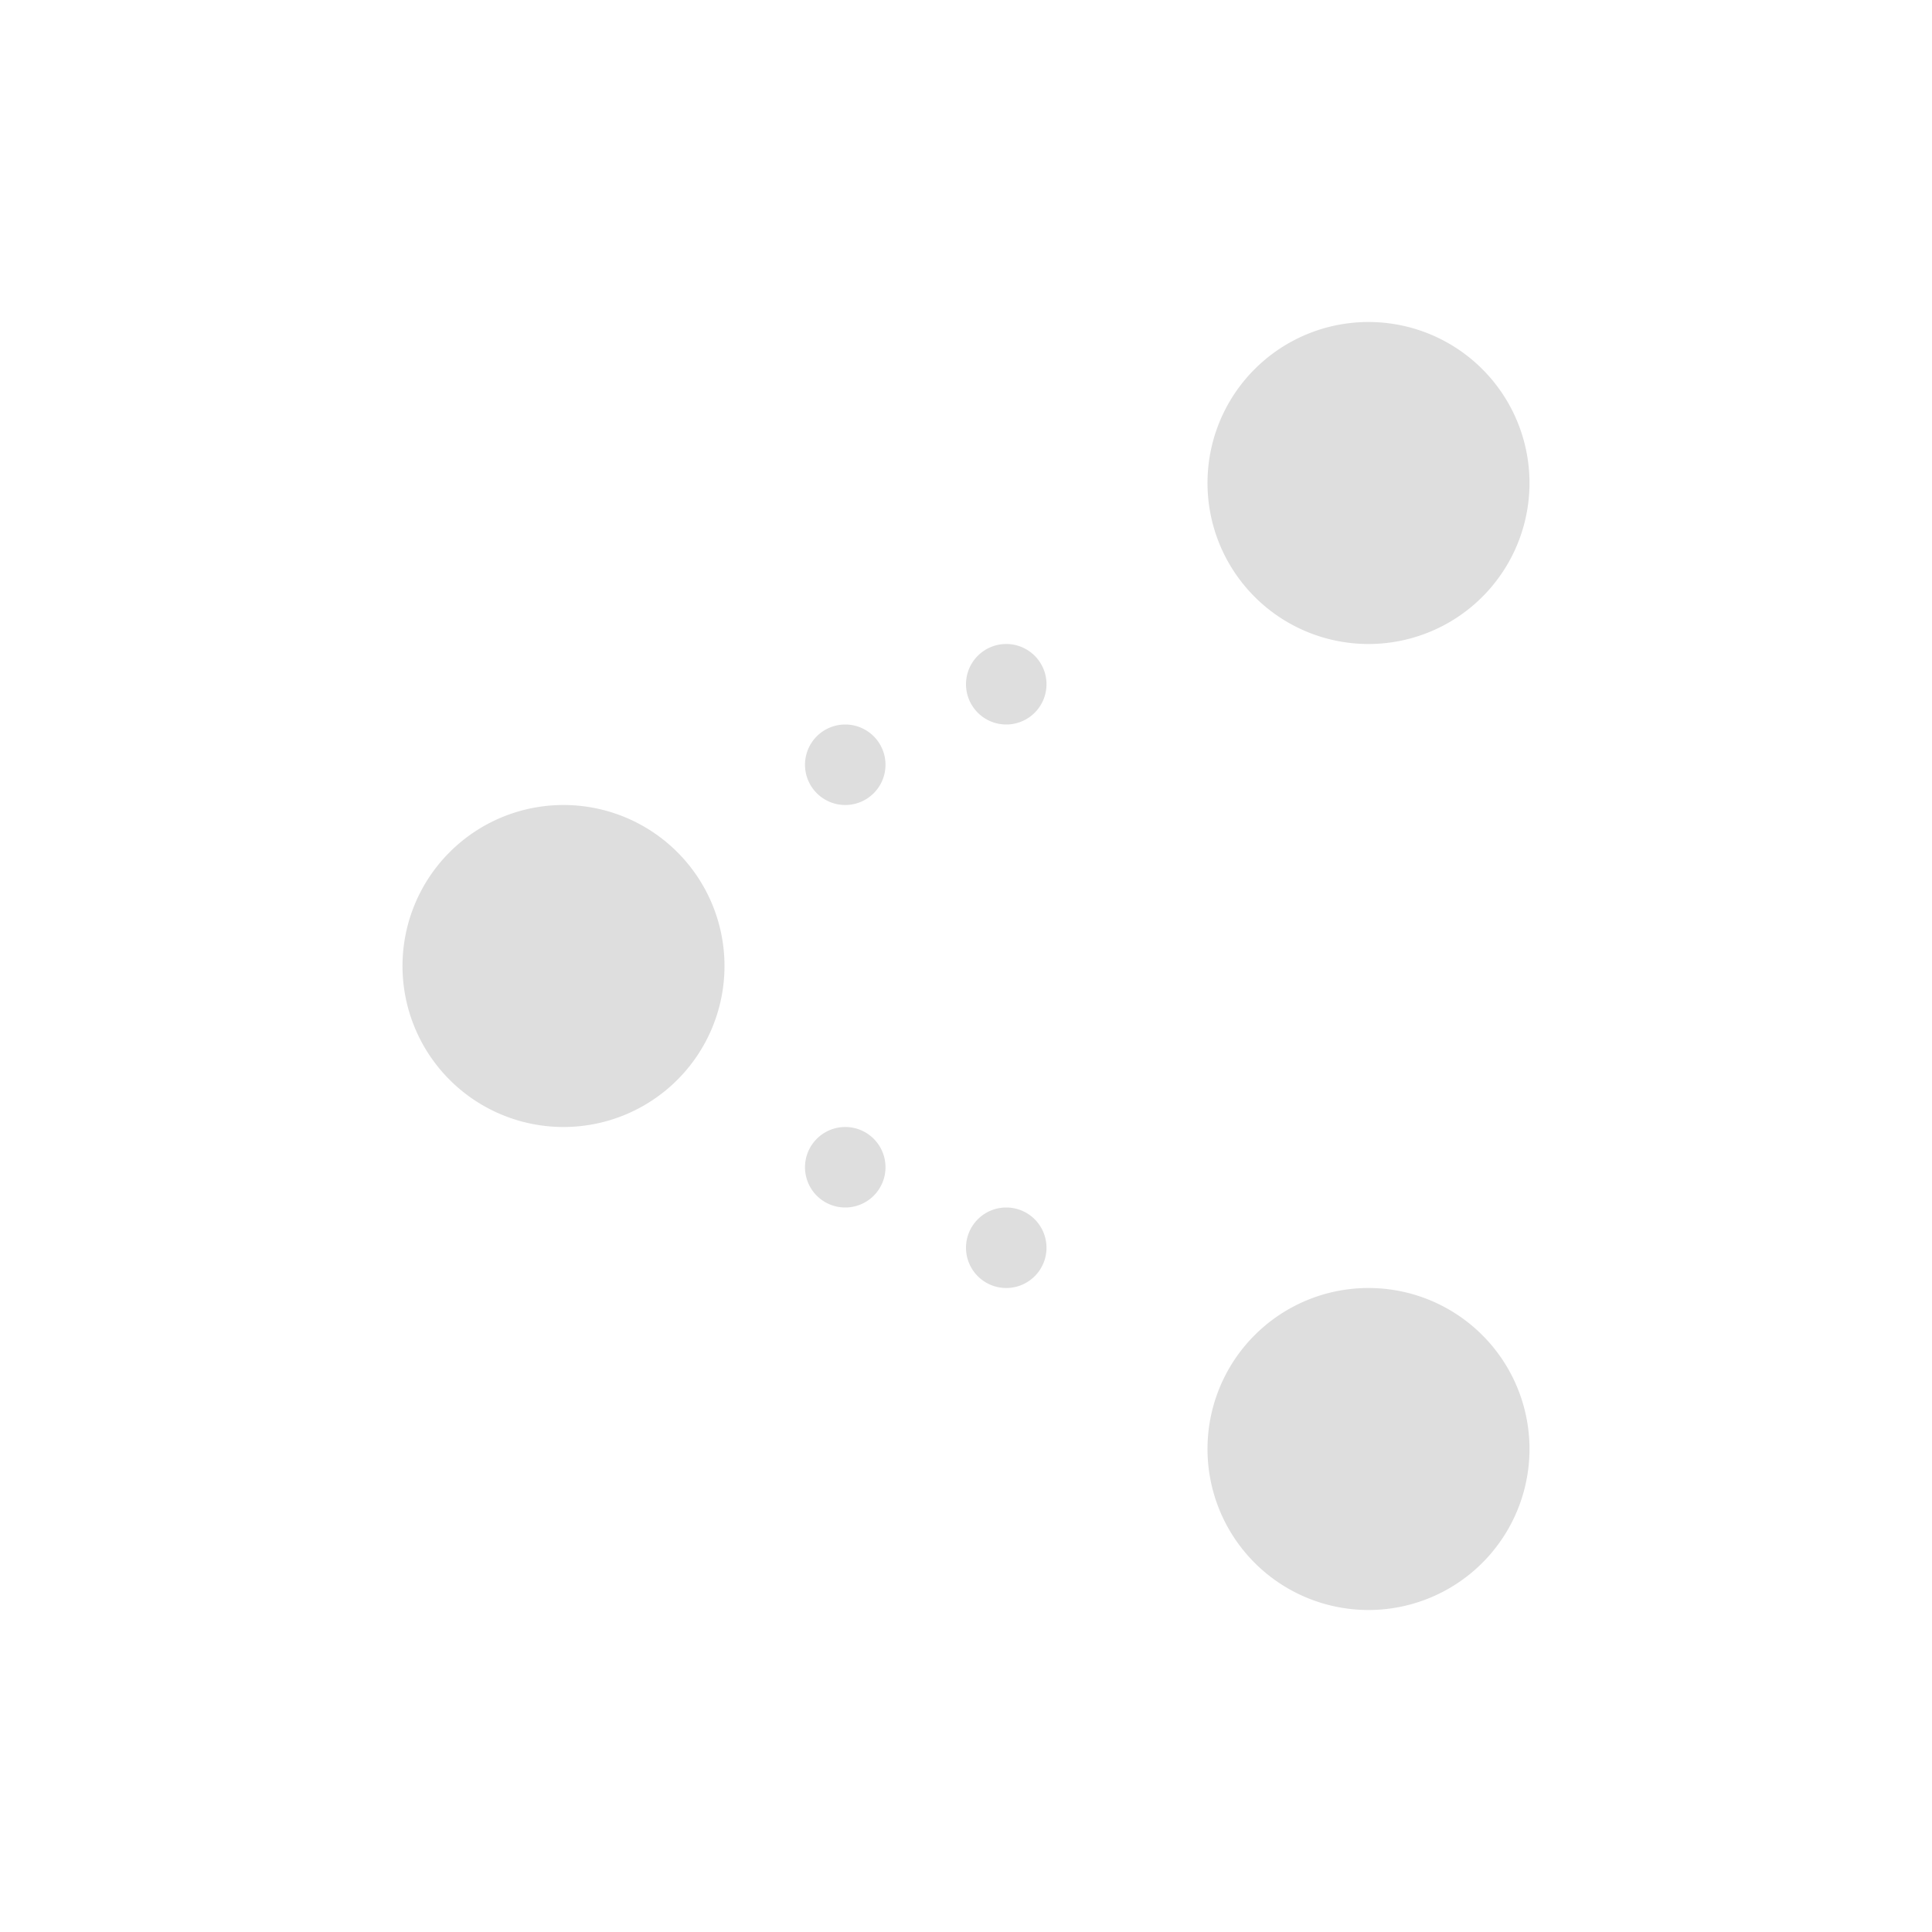 <svg xmlns="http://www.w3.org/2000/svg" viewBox="0 0 24 24"><path style="fill:currentColor;fill-opacity:1;stroke:none;color:#dedede" d="M16 3a2 2 0 0 0-2 2 2 2 0 0 0 2 2 2 2 0 0 0 2-2 2 2 0 0 0-2-2m-4.5 4a.5.5 0 0 0-.5.5.5.5 0 0 0 .5.5.5.5 0 0 0 .5-.5.5.5 0 0 0-.5-.5m-2 1a.5.5 0 0 0-.5.5.5.5 0 0 0 .5.5.5.5 0 0 0 .5-.5.5.5 0 0 0-.5-.5M6 9a2 2 0 0 0-2 2 2 2 0 0 0 2 2 2 2 0 0 0 2-2 2 2 0 0 0-2-2m3.5 4a.5.5 0 0 0-.5.5.5.5 0 0 0 .5.5.5.5 0 0 0 .5-.5.5.5 0 0 0-.5-.5m2 1a.5.5 0 0 0-.5.5.5.5 0 0 0 .5.5.5.5 0 0 0 .5-.5.5.5 0 0 0-.5-.5m4.5 1a2 2 0 0 0-2 2 2 2 0 0 0 2 2 2 2 0 0 0 2-2 2 2 0 0 0-2-2" transform="translate(1 1)"/></svg>